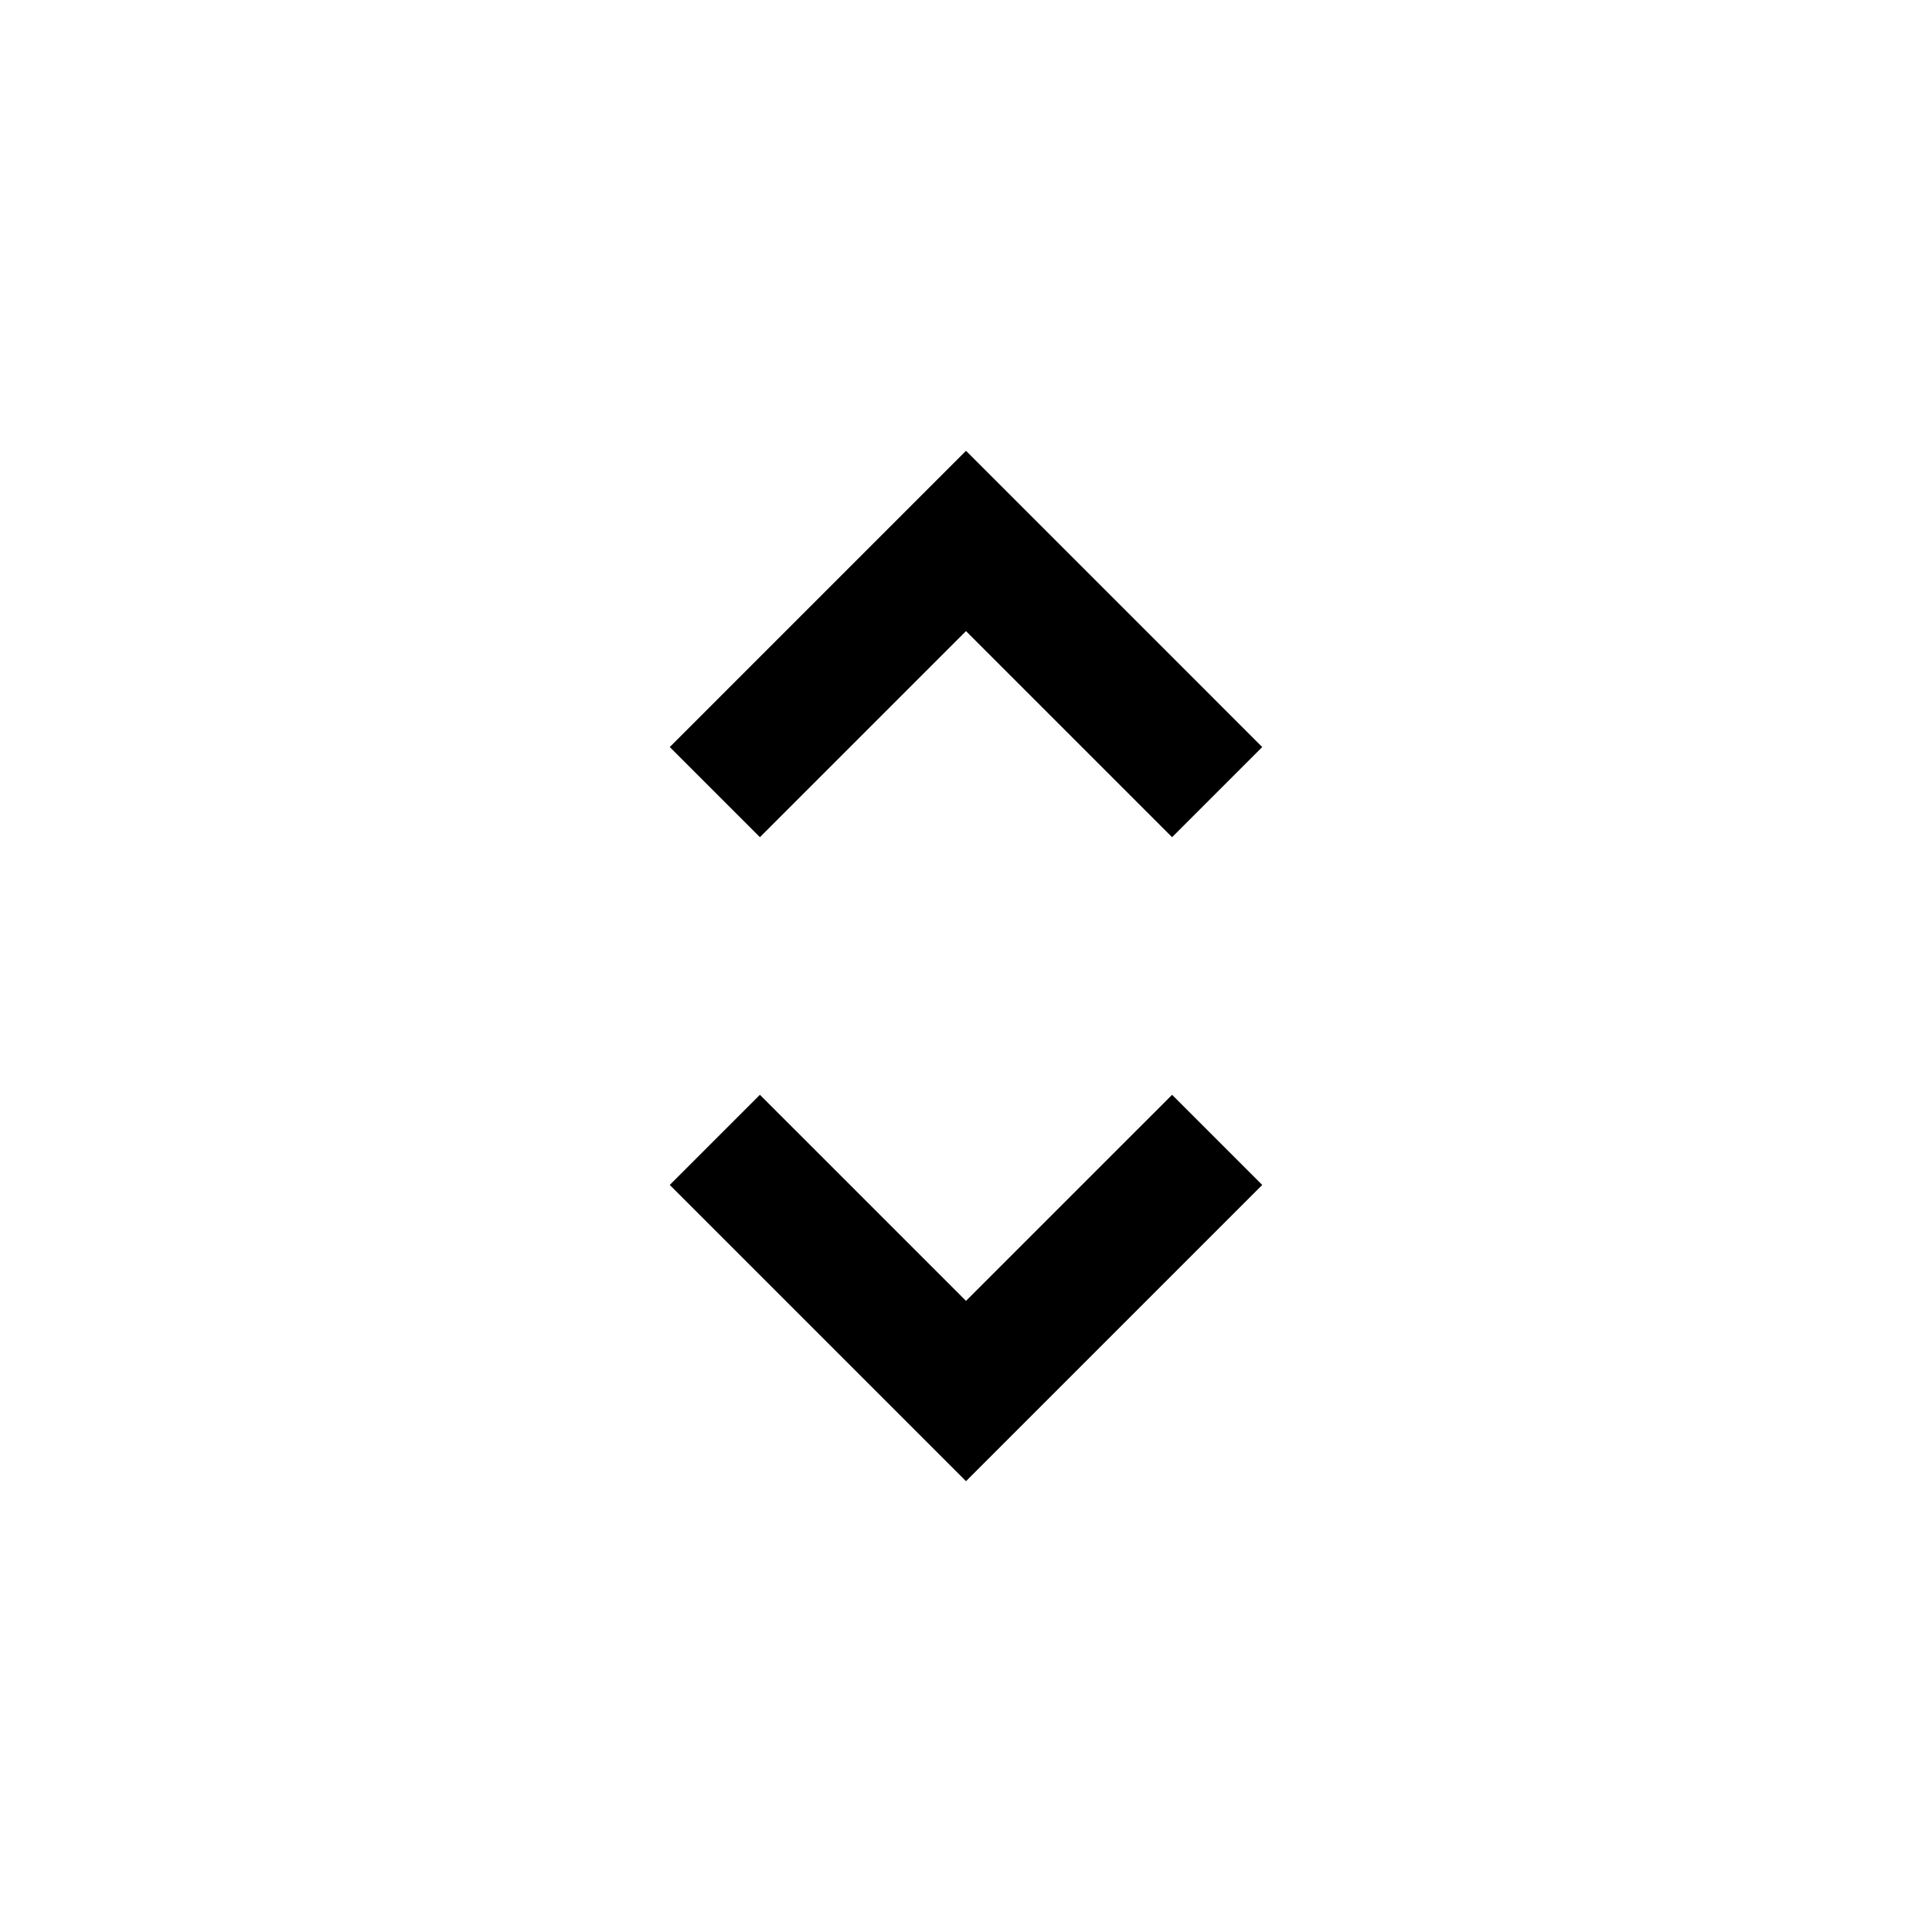 <?xml version="1.0" encoding="UTF-8" standalone="no"?>
<svg width="30px" height="30px" viewBox="0 0 30 30" version="1.1" xmlns="http://www.w3.org/2000/svg" xmlns:xlink="http://www.w3.org/1999/xlink" xmlns:sketch="http://www.bohemiancoding.com/sketch/ns">
    <!-- Generator: Sketch 3.3.2 (12043) - http://www.bohemiancoding.com/sketch -->
    <title>unfold-more</title>
    <desc>Created with Sketch.</desc>
    <defs></defs>
    <g id="Page-1" stroke="none" stroke-width="1" fill="none" fill-rule="evenodd" sketch:type="MSPage">
        <g id="unfold-more" sketch:type="MSLayerGroup" transform="translate(10, 7)" fill="#000000">
            <path d="M5,2.8 L8.2,6 L9.6,4.6 L5,0 L0.4,4.6 L1.8,6 L5,2.8 L5,2.8 Z M5,13.2 L1.8,10 L0.4,11.4 L5,16 L9.6,11.4 L8.2,10 L5,13.2 L5,13.2 Z" id="Shape" sketch:type="MSShapeGroup"></path>
        </g>
    </g>
</svg>
